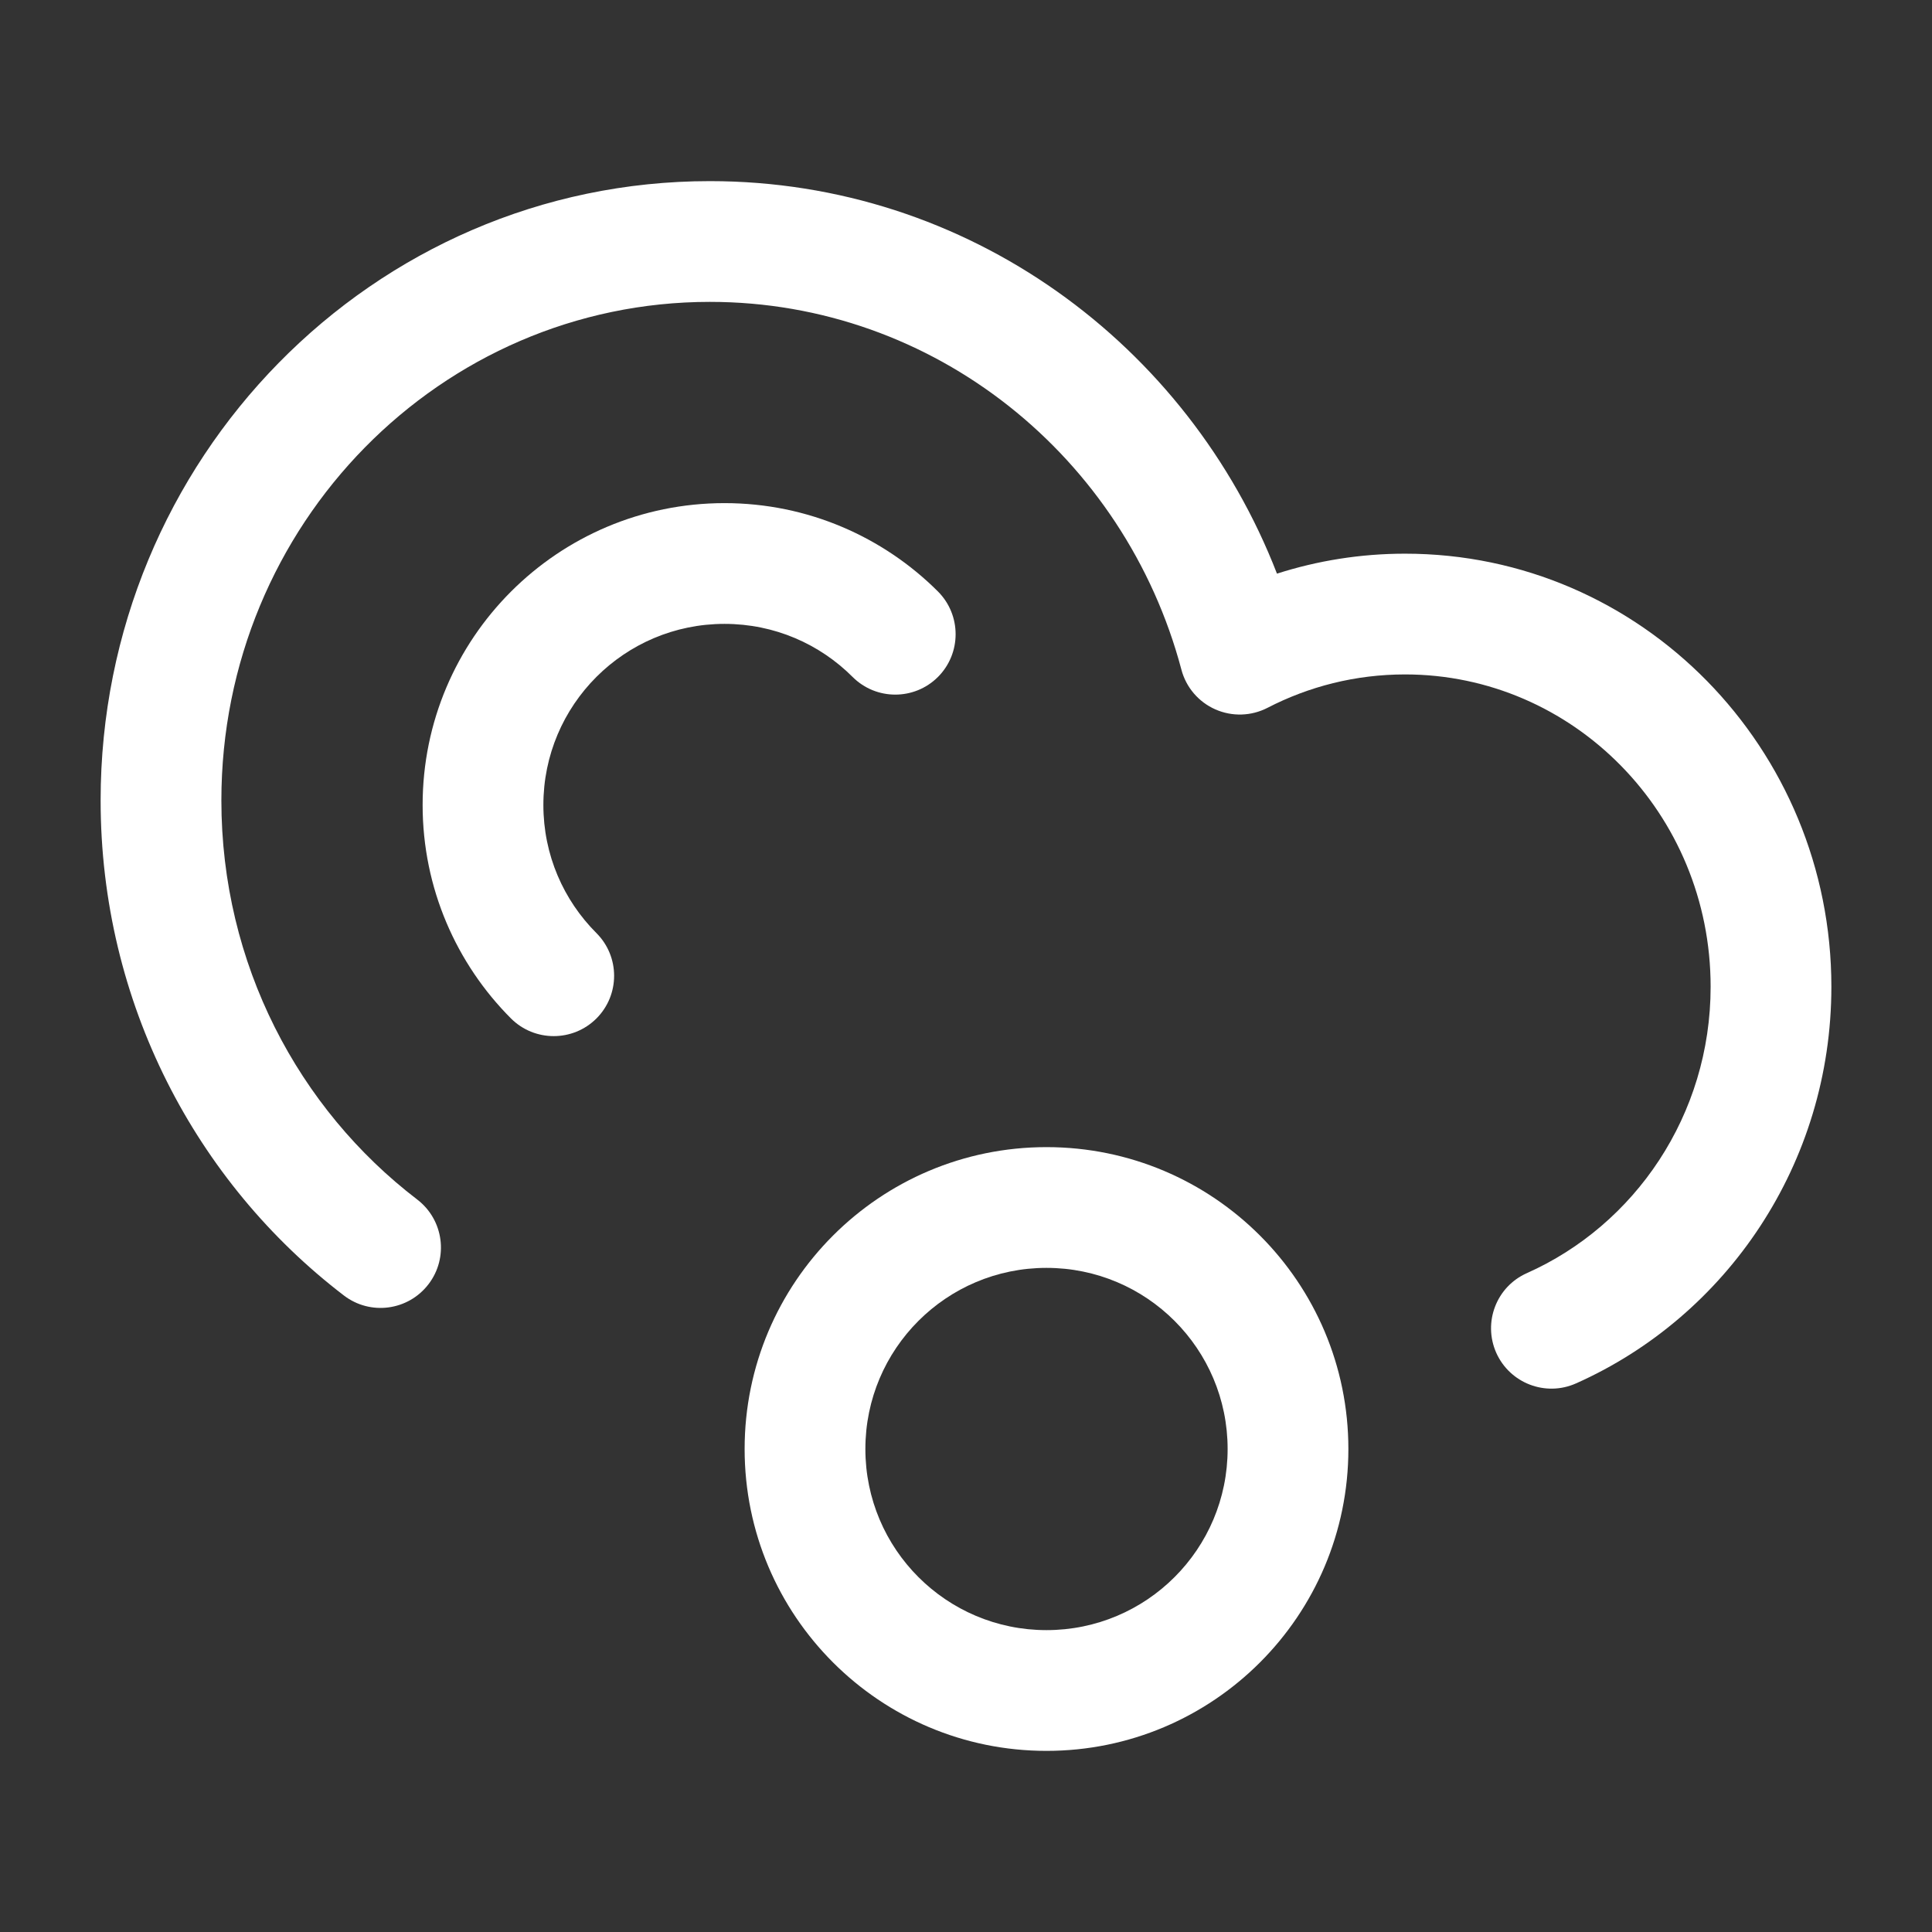 <svg width="24" height="24" viewBox="0 0 24 24" fill="none" xmlns="http://www.w3.org/2000/svg">
<rect x="0" y="0" width="24" height="24" fill="#333333" stroke="none"/>
<path fill-rule="evenodd" clip-rule="evenodd" d="M8.818 3.75C5.48 3.75 2.75 6.51 2.75 9.943C2.75 11.974 3.707 13.773 5.183 14.901C5.512 15.153 5.575 15.624 5.323 15.953C5.071 16.282 4.601 16.345 4.272 16.093C2.435 14.688 1.25 12.454 1.25 9.943C1.25 5.707 4.626 2.25 8.818 2.25C12.027 2.25 14.759 4.277 15.863 7.126C16.366 6.965 16.9 6.878 17.454 6.878C20.392 6.878 22.75 9.299 22.75 12.257C22.75 14.456 21.449 16.352 19.578 17.185C19.199 17.354 18.756 17.183 18.587 16.805C18.419 16.426 18.589 15.983 18.968 15.815C20.307 15.219 21.25 13.854 21.25 12.257C21.25 10.102 19.538 8.378 17.454 8.378C16.838 8.378 16.258 8.528 15.745 8.793C15.543 8.897 15.305 8.904 15.097 8.812C14.889 8.72 14.734 8.539 14.676 8.319C13.975 5.678 11.61 3.75 8.818 3.75Z" fill="#FFFFFF"/>
<path fill-rule="evenodd" clip-rule="evenodd" d="M9.25 18C9.25 15.929 10.929 14.25 13 14.25C15.071 14.25 16.75 15.929 16.75 18C16.75 20.071 15.071 21.75 13 21.75C10.929 21.75 9.25 20.071 9.25 18ZM13 15.75C11.757 15.75 10.75 16.757 10.75 18C10.75 19.243 11.757 20.25 13 20.25C14.243 20.25 15.25 19.243 15.25 18C15.25 16.757 14.243 15.75 13 15.75Z" fill="#FFFFFF"/>
<path fill-rule="evenodd" clip-rule="evenodd" d="M5.25 10C5.25 7.929 6.929 6.25 9 6.25C10.035 6.25 10.974 6.671 11.652 7.348C11.944 7.641 11.944 8.116 11.652 8.409C11.359 8.702 10.884 8.702 10.591 8.409C10.183 8.001 9.622 7.75 9 7.75C7.757 7.75 6.75 8.757 6.75 10C6.75 10.621 7.001 11.183 7.409 11.591C7.702 11.884 7.702 12.359 7.409 12.652C7.116 12.944 6.641 12.944 6.348 12.652C5.671 11.974 5.25 11.035 5.25 10Z" fill="#FFFFFF"/>
</svg>
